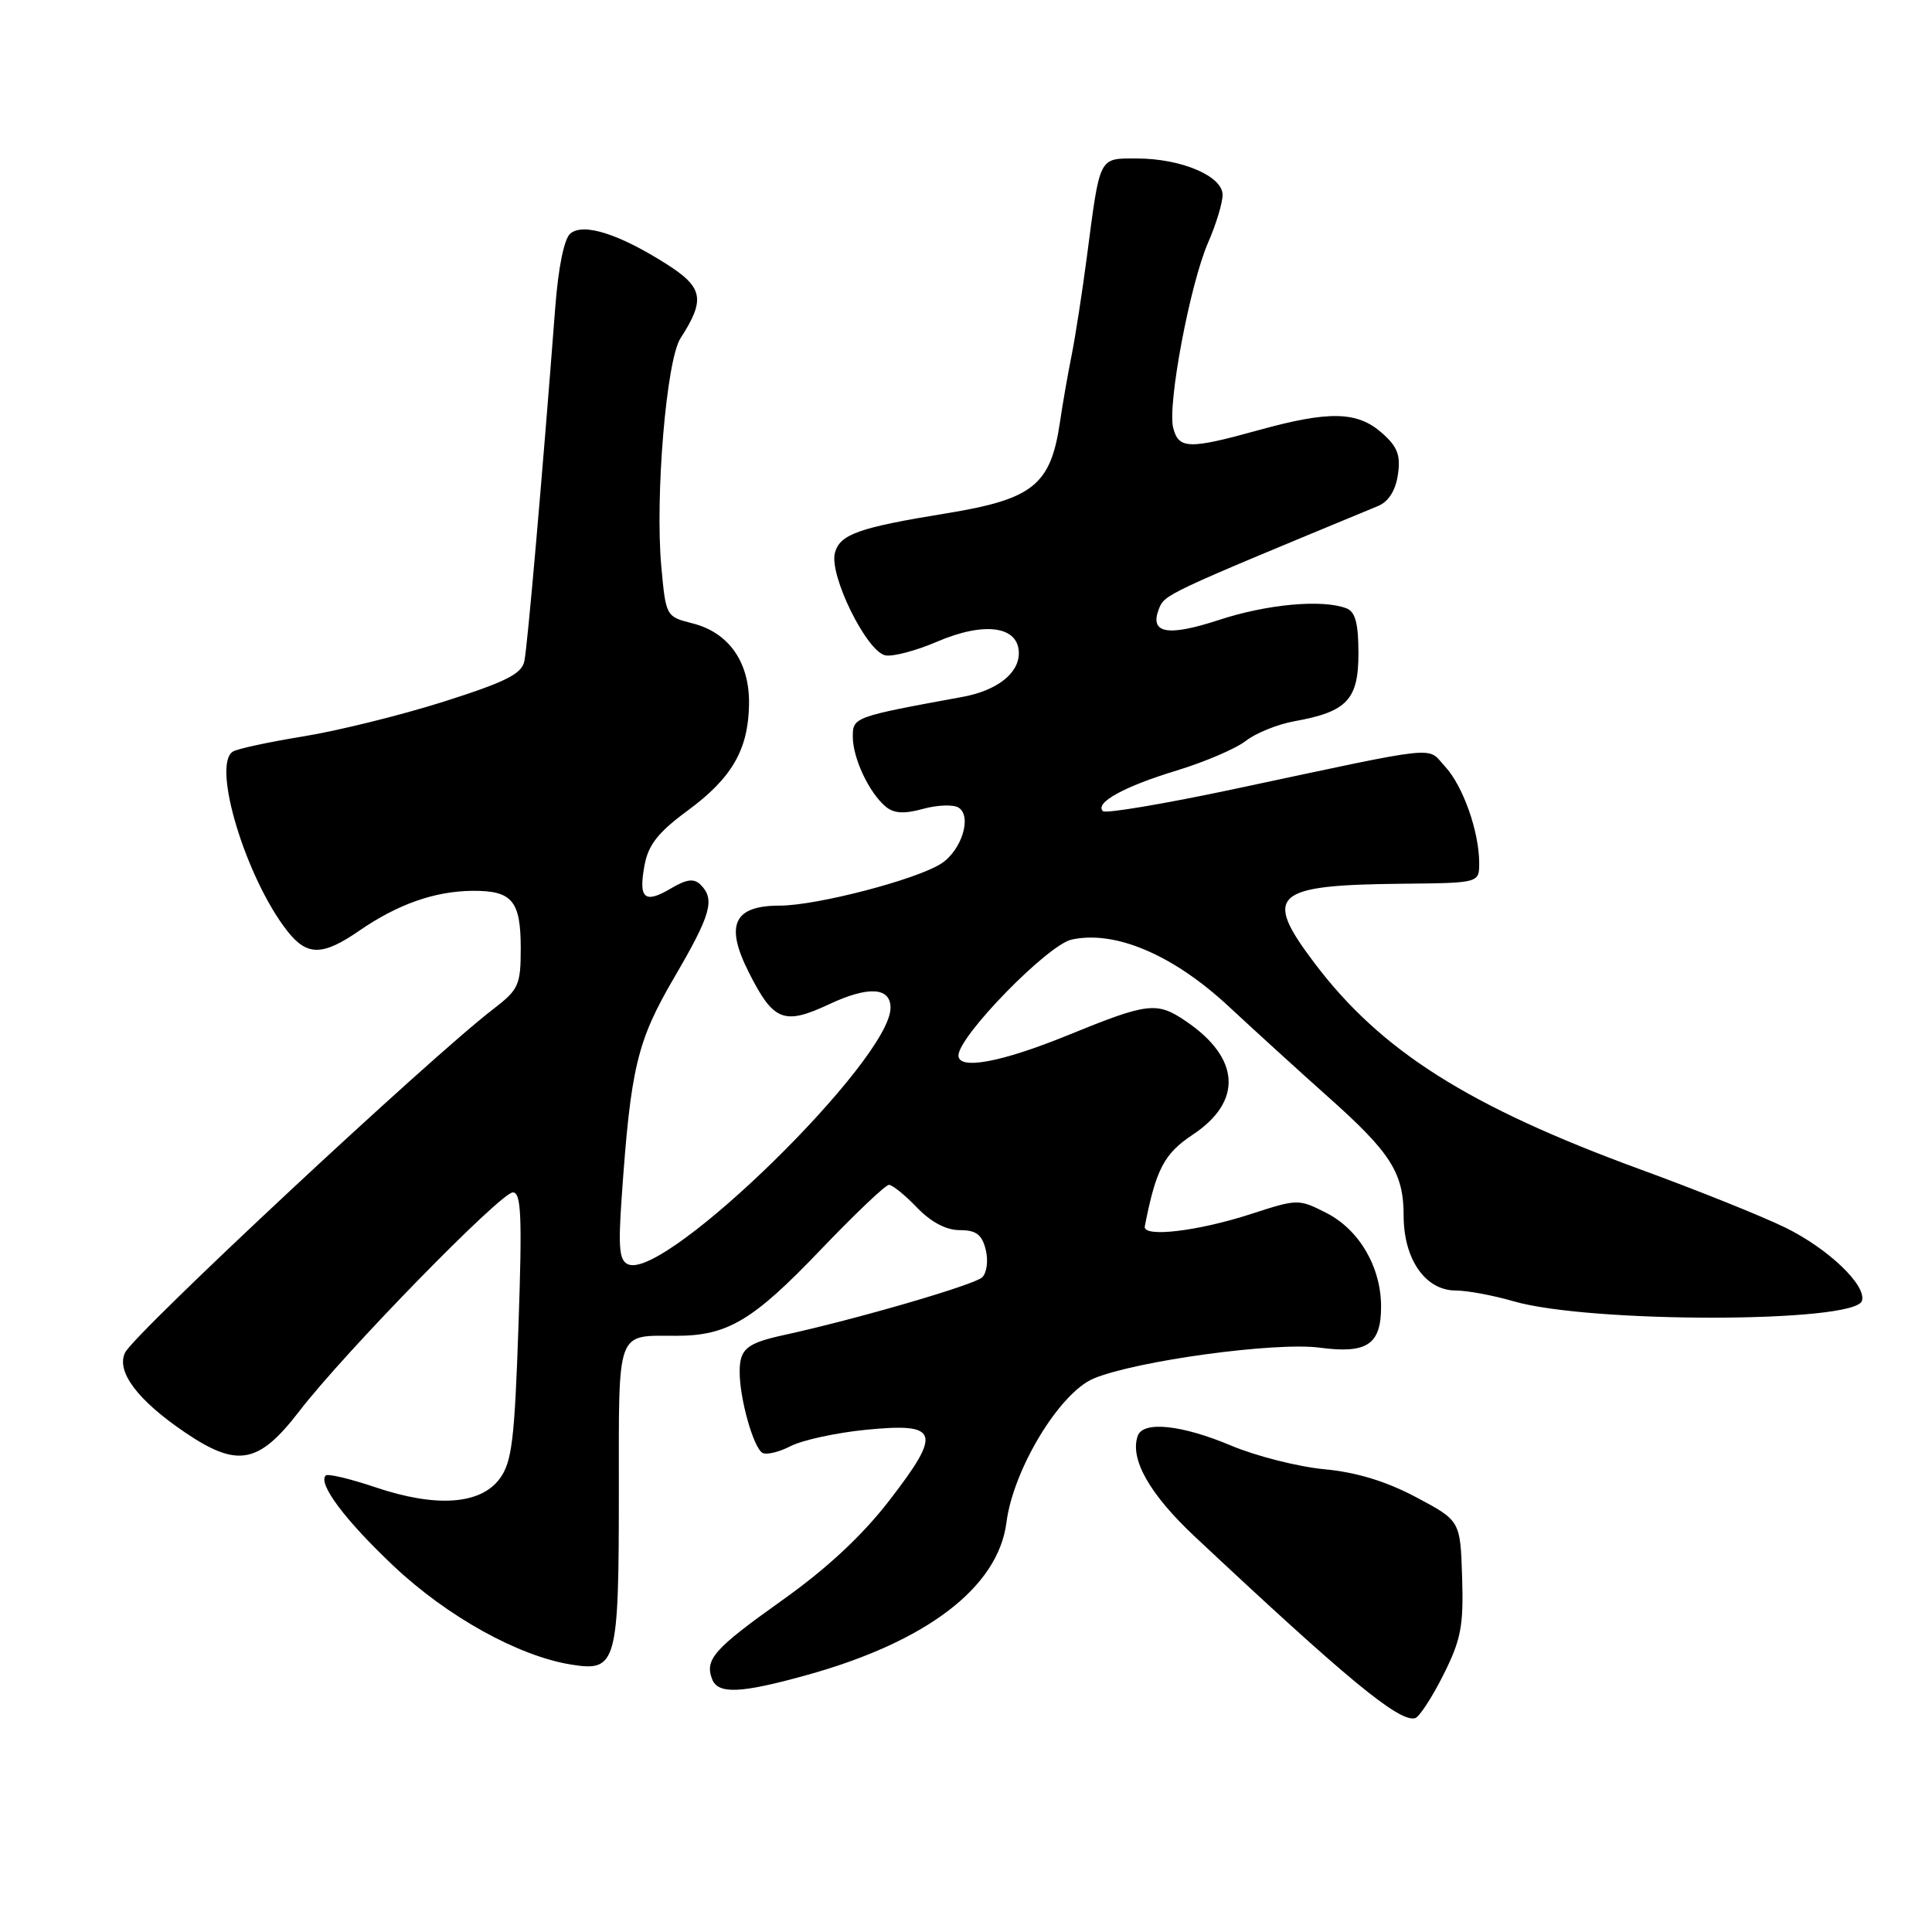 <?xml version="1.0" encoding="UTF-8" standalone="no"?>
<!DOCTYPE svg PUBLIC "-//W3C//DTD SVG 1.1//EN" "http://www.w3.org/Graphics/SVG/1.1/DTD/svg11.dtd" >
<svg xmlns="http://www.w3.org/2000/svg" xmlns:xlink="http://www.w3.org/1999/xlink" version="1.1" viewBox="0 0 256 256">
 <g >
 <path fill="currentColor"
d=" M 191.24 221.96 C 193.60 217.26 193.94 215.46 193.74 209.00 C 193.50 201.50 193.50 201.50 187.63 198.38 C 183.64 196.27 179.74 195.08 175.46 194.68 C 171.99 194.35 166.43 192.94 163.11 191.54 C 156.57 188.79 151.48 188.26 150.76 190.25 C 149.67 193.30 152.31 197.97 158.29 203.58 C 178.51 222.54 185.38 228.21 187.50 227.67 C 188.05 227.53 189.73 224.96 191.24 221.96 Z  M 106.85 221.97 C 122.78 217.56 132.26 210.32 133.36 201.74 C 134.26 194.68 140.41 184.54 144.92 182.66 C 150.55 180.31 168.99 177.80 174.85 178.57 C 181.14 179.41 183.00 178.17 183.00 173.13 C 183.00 167.90 180.11 162.95 175.77 160.73 C 172.08 158.85 171.96 158.85 165.77 160.86 C 158.69 163.16 151.40 164.01 151.69 162.50 C 153.17 154.93 154.25 152.87 158.03 150.36 C 164.71 145.94 164.35 140.18 157.10 135.29 C 153.27 132.70 152.11 132.84 141.50 137.17 C 132.70 140.76 127.00 141.82 127.00 139.86 C 127.00 137.31 138.82 125.20 141.99 124.50 C 147.75 123.24 155.41 126.49 162.77 133.32 C 166.47 136.76 172.40 142.15 175.94 145.31 C 184.29 152.73 185.99 155.40 185.99 161.12 C 186.00 166.87 188.88 171.00 192.89 171.00 C 194.40 171.00 197.86 171.64 200.57 172.43 C 210.67 175.35 245.74 175.31 246.71 172.38 C 247.38 170.35 242.27 165.46 236.58 162.67 C 233.50 161.16 224.85 157.69 217.35 154.95 C 194.60 146.62 182.96 139.26 174.16 127.59 C 167.30 118.51 168.68 117.27 185.75 117.10 C 196.00 117.00 196.00 117.00 196.00 114.37 C 196.00 110.20 193.86 104.14 191.48 101.57 C 188.98 98.88 191.47 98.61 163.64 104.53 C 154.37 106.50 146.49 107.83 146.14 107.48 C 145.03 106.37 148.96 104.21 155.94 102.09 C 159.65 100.96 163.76 99.20 165.09 98.16 C 166.42 97.13 169.30 95.97 171.50 95.57 C 178.49 94.32 180.00 92.71 180.00 86.58 C 180.00 82.61 179.59 81.06 178.42 80.61 C 175.23 79.38 167.88 80.05 161.48 82.16 C 154.73 84.37 152.32 83.94 153.54 80.74 C 154.31 78.75 154.19 78.81 182.62 67.04 C 183.99 66.47 184.92 64.99 185.23 62.90 C 185.61 60.31 185.18 59.19 183.10 57.36 C 179.85 54.49 176.11 54.41 166.76 57.00 C 157.51 59.56 156.17 59.52 155.45 56.67 C 154.68 53.57 157.69 37.61 160.09 32.12 C 161.14 29.72 162.00 26.88 162.00 25.82 C 162.00 23.33 156.52 21.00 150.64 21.00 C 145.55 21.00 145.78 20.55 144.02 34.00 C 143.41 38.67 142.50 44.52 142.01 47.00 C 141.51 49.48 140.80 53.52 140.44 56.00 C 139.21 64.28 136.87 66.15 125.40 68.02 C 113.78 69.91 111.29 70.79 110.63 73.26 C 109.84 76.21 114.85 86.38 117.33 86.84 C 118.34 87.03 121.41 86.21 124.16 85.03 C 130.46 82.32 135.00 82.96 135.00 86.56 C 135.00 89.25 132.07 91.52 127.50 92.35 C 113.14 94.98 113.00 95.03 113.00 97.62 C 113.00 100.46 115.17 105.07 117.37 106.89 C 118.45 107.79 119.82 107.87 122.31 107.18 C 124.20 106.66 126.32 106.58 127.01 107.01 C 128.83 108.13 127.43 112.67 124.73 114.42 C 121.46 116.55 108.20 120.00 103.31 120.00 C 97.24 120.00 96.05 122.53 99.18 128.76 C 102.48 135.33 103.85 135.88 109.86 133.07 C 115.06 130.63 118.00 130.80 118.00 133.54 C 118.00 140.41 88.32 169.49 83.28 167.55 C 82.07 167.09 81.90 165.48 82.37 158.74 C 83.57 141.46 84.40 137.98 89.34 129.52 C 94.20 121.21 94.78 119.18 92.84 117.24 C 91.96 116.36 91.00 116.48 88.87 117.74 C 85.38 119.80 84.58 119.07 85.41 114.61 C 85.91 111.94 87.24 110.26 91.06 107.45 C 96.98 103.11 99.16 99.34 99.25 93.32 C 99.34 87.76 96.59 83.82 91.77 82.60 C 88.25 81.71 88.23 81.66 87.63 75.10 C 86.78 65.83 88.30 47.73 90.16 44.84 C 93.50 39.67 93.19 38.08 88.27 34.96 C 82.01 30.99 77.31 29.50 75.58 30.94 C 74.75 31.62 73.98 35.42 73.57 40.78 C 71.86 63.11 69.89 85.70 69.48 87.61 C 69.12 89.31 67.01 90.36 58.77 92.98 C 53.12 94.77 44.78 96.83 40.23 97.57 C 35.68 98.31 31.46 99.21 30.86 99.59 C 28.02 101.34 32.59 116.40 38.09 123.39 C 40.69 126.69 42.74 126.68 47.61 123.32 C 52.71 119.81 57.57 118.10 62.55 118.04 C 67.86 117.99 69.00 119.33 69.00 125.66 C 69.00 130.53 68.73 131.12 65.36 133.71 C 56.98 140.13 17.87 176.62 16.58 179.22 C 15.35 181.71 18.21 185.53 24.51 189.80 C 31.46 194.51 34.27 194.00 39.65 187.00 C 45.65 179.20 66.35 158.00 67.96 158.00 C 69.07 158.00 69.20 161.21 68.70 175.70 C 68.18 190.91 67.83 193.75 66.20 195.95 C 63.65 199.38 57.76 199.78 49.74 197.07 C 46.39 195.94 43.43 195.24 43.16 195.51 C 42.09 196.58 45.74 201.45 52.14 207.49 C 59.26 214.21 68.70 219.45 75.71 220.57 C 81.71 221.53 82.00 220.47 82.00 197.67 C 82.00 175.88 81.59 177.00 89.61 177.00 C 96.40 177.00 99.77 174.99 108.73 165.61 C 113.26 160.88 117.33 157.00 117.79 157.00 C 118.25 157.00 119.92 158.35 121.50 160.00 C 123.35 161.93 125.37 163.00 127.17 163.00 C 129.34 163.00 130.11 163.58 130.61 165.57 C 130.97 167.01 130.77 168.63 130.15 169.25 C 129.16 170.24 113.45 174.81 103.92 176.89 C 98.91 177.98 98.00 178.74 98.01 181.81 C 98.01 185.33 99.82 191.77 101.01 192.50 C 101.52 192.82 103.21 192.42 104.76 191.62 C 106.32 190.82 110.82 189.84 114.78 189.45 C 124.45 188.50 124.85 189.74 117.84 198.82 C 114.25 203.47 109.60 207.81 103.65 212.04 C 94.60 218.48 93.36 219.88 94.36 222.50 C 95.14 224.52 98.14 224.39 106.85 221.97 Z "/>
</g>
</svg>